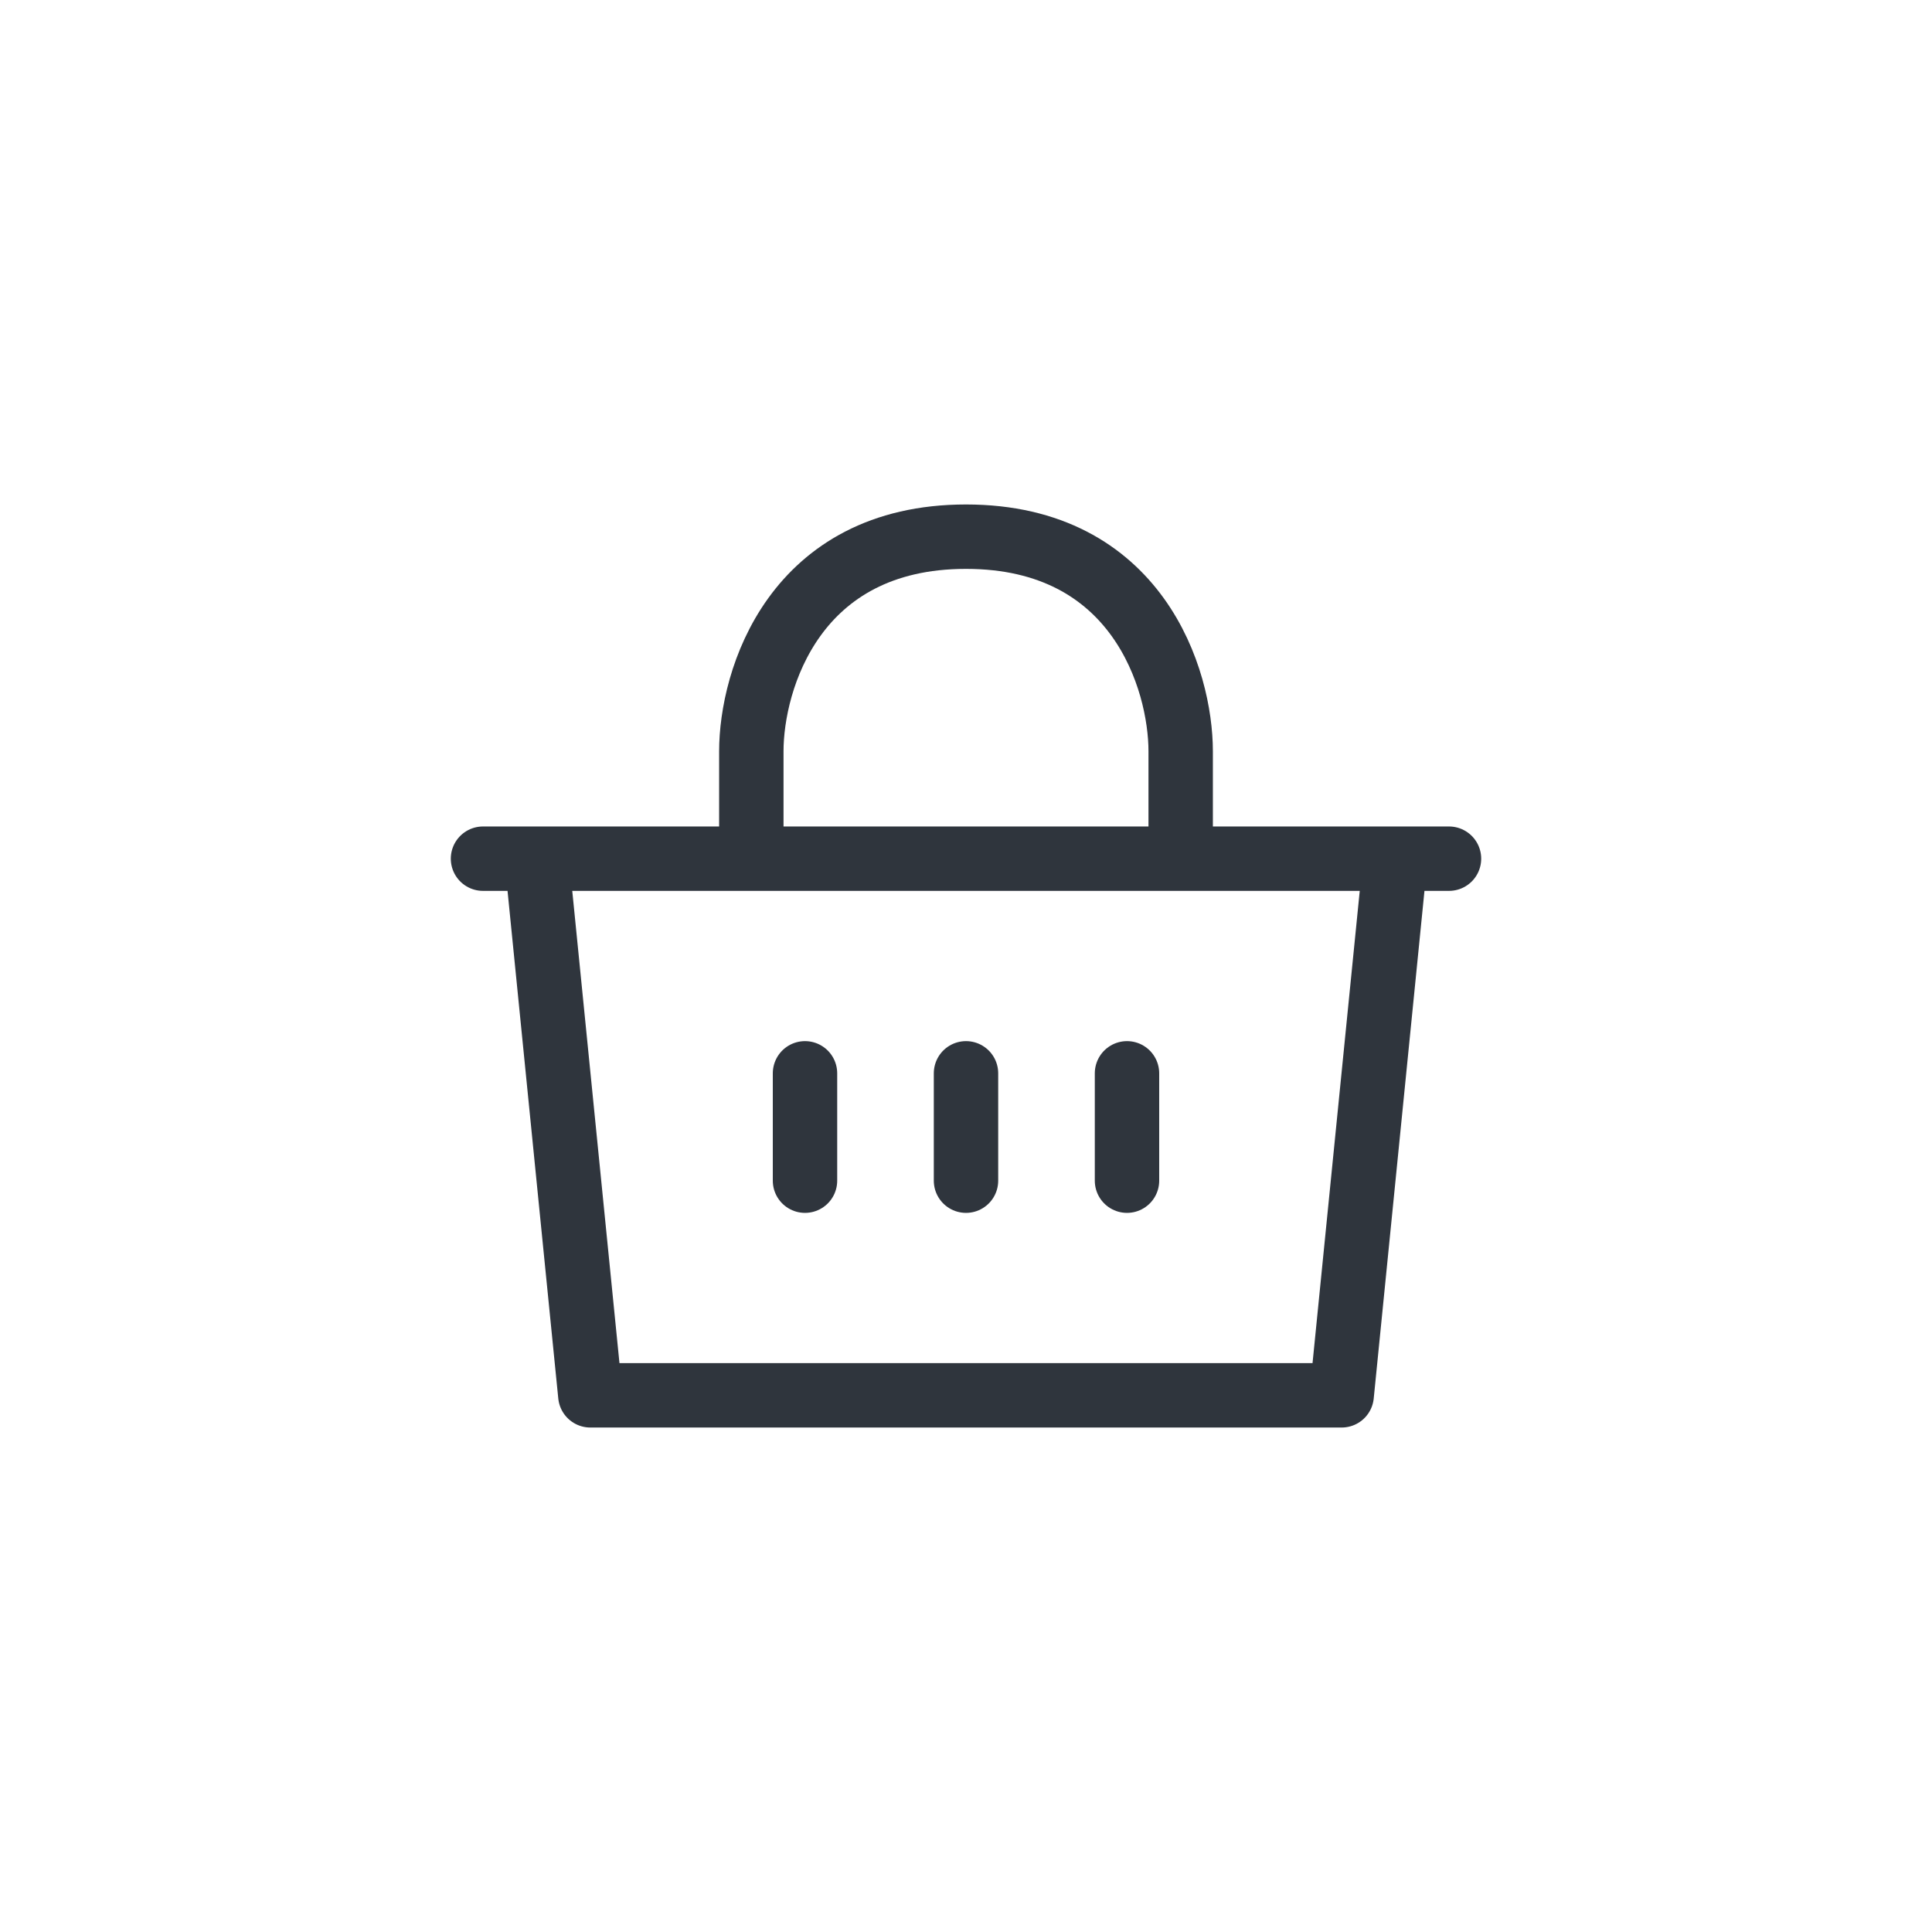 <svg width="60" height="60" viewBox="0 0 60 60" fill="none" xmlns="http://www.w3.org/2000/svg">
<rect width="60" height="60" fill="white"/>
<path d="M15 26.667H16.667M45 26.667H43.333M43.333 26.667L41.667 43.333H18.333L16.667 26.667M43.333 26.667H40H36.667M16.667 26.667H20H23.333M30 33.333V36.667M35 33.333V36.667M25 33.333V36.667M23.333 26.667H36.667M23.333 26.667V23.333C23.333 21.111 24.667 16.667 30 16.667C35.333 16.667 36.667 21.111 36.667 23.333V26.667" stroke="#2F353D" stroke-width="2" stroke-linecap="round" stroke-linejoin="round"/>
</svg>
